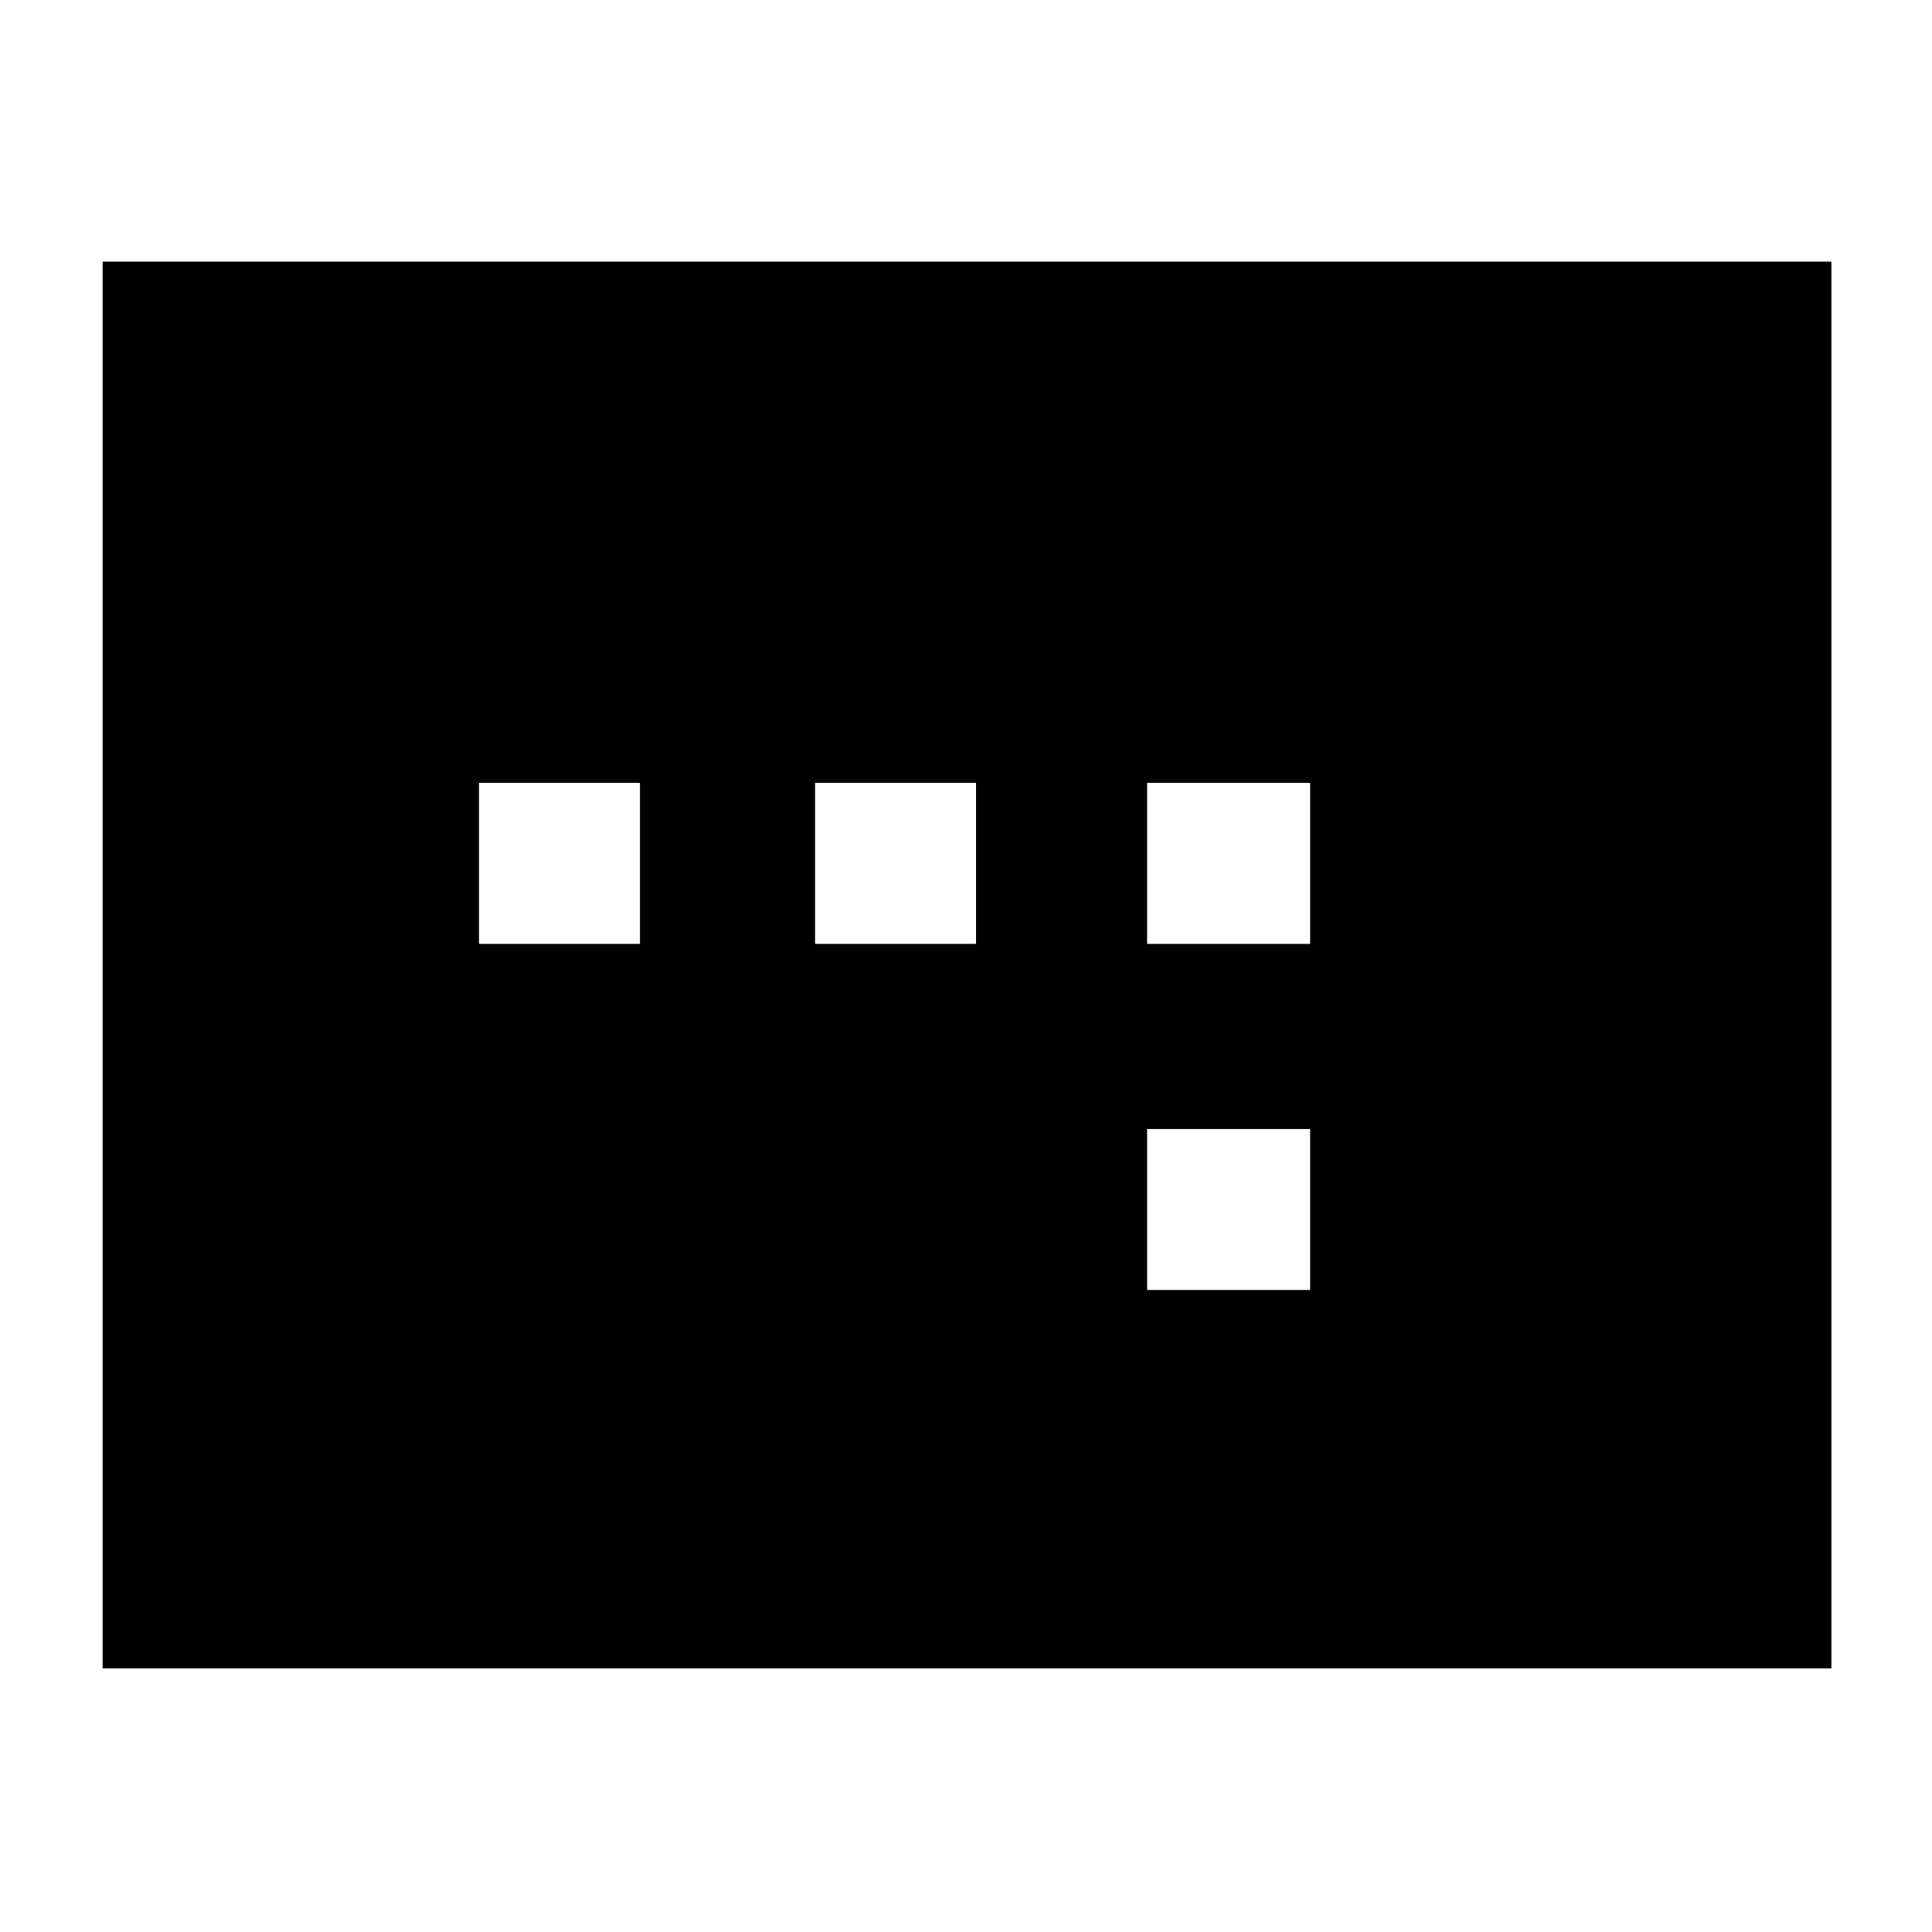 <svg xmlns="http://www.w3.org/2000/svg" height="40" width="40"><path d="M23.75 19.542h3.375v-3.334H23.75Zm0 7.166h3.375v-3.333H23.75ZM9.917 19.542h3.333v-3.334H9.917Zm6.958 0h3.333v-3.334h-3.333Zm-14.75 15V5.417h35.792v29.125Z"/></svg>